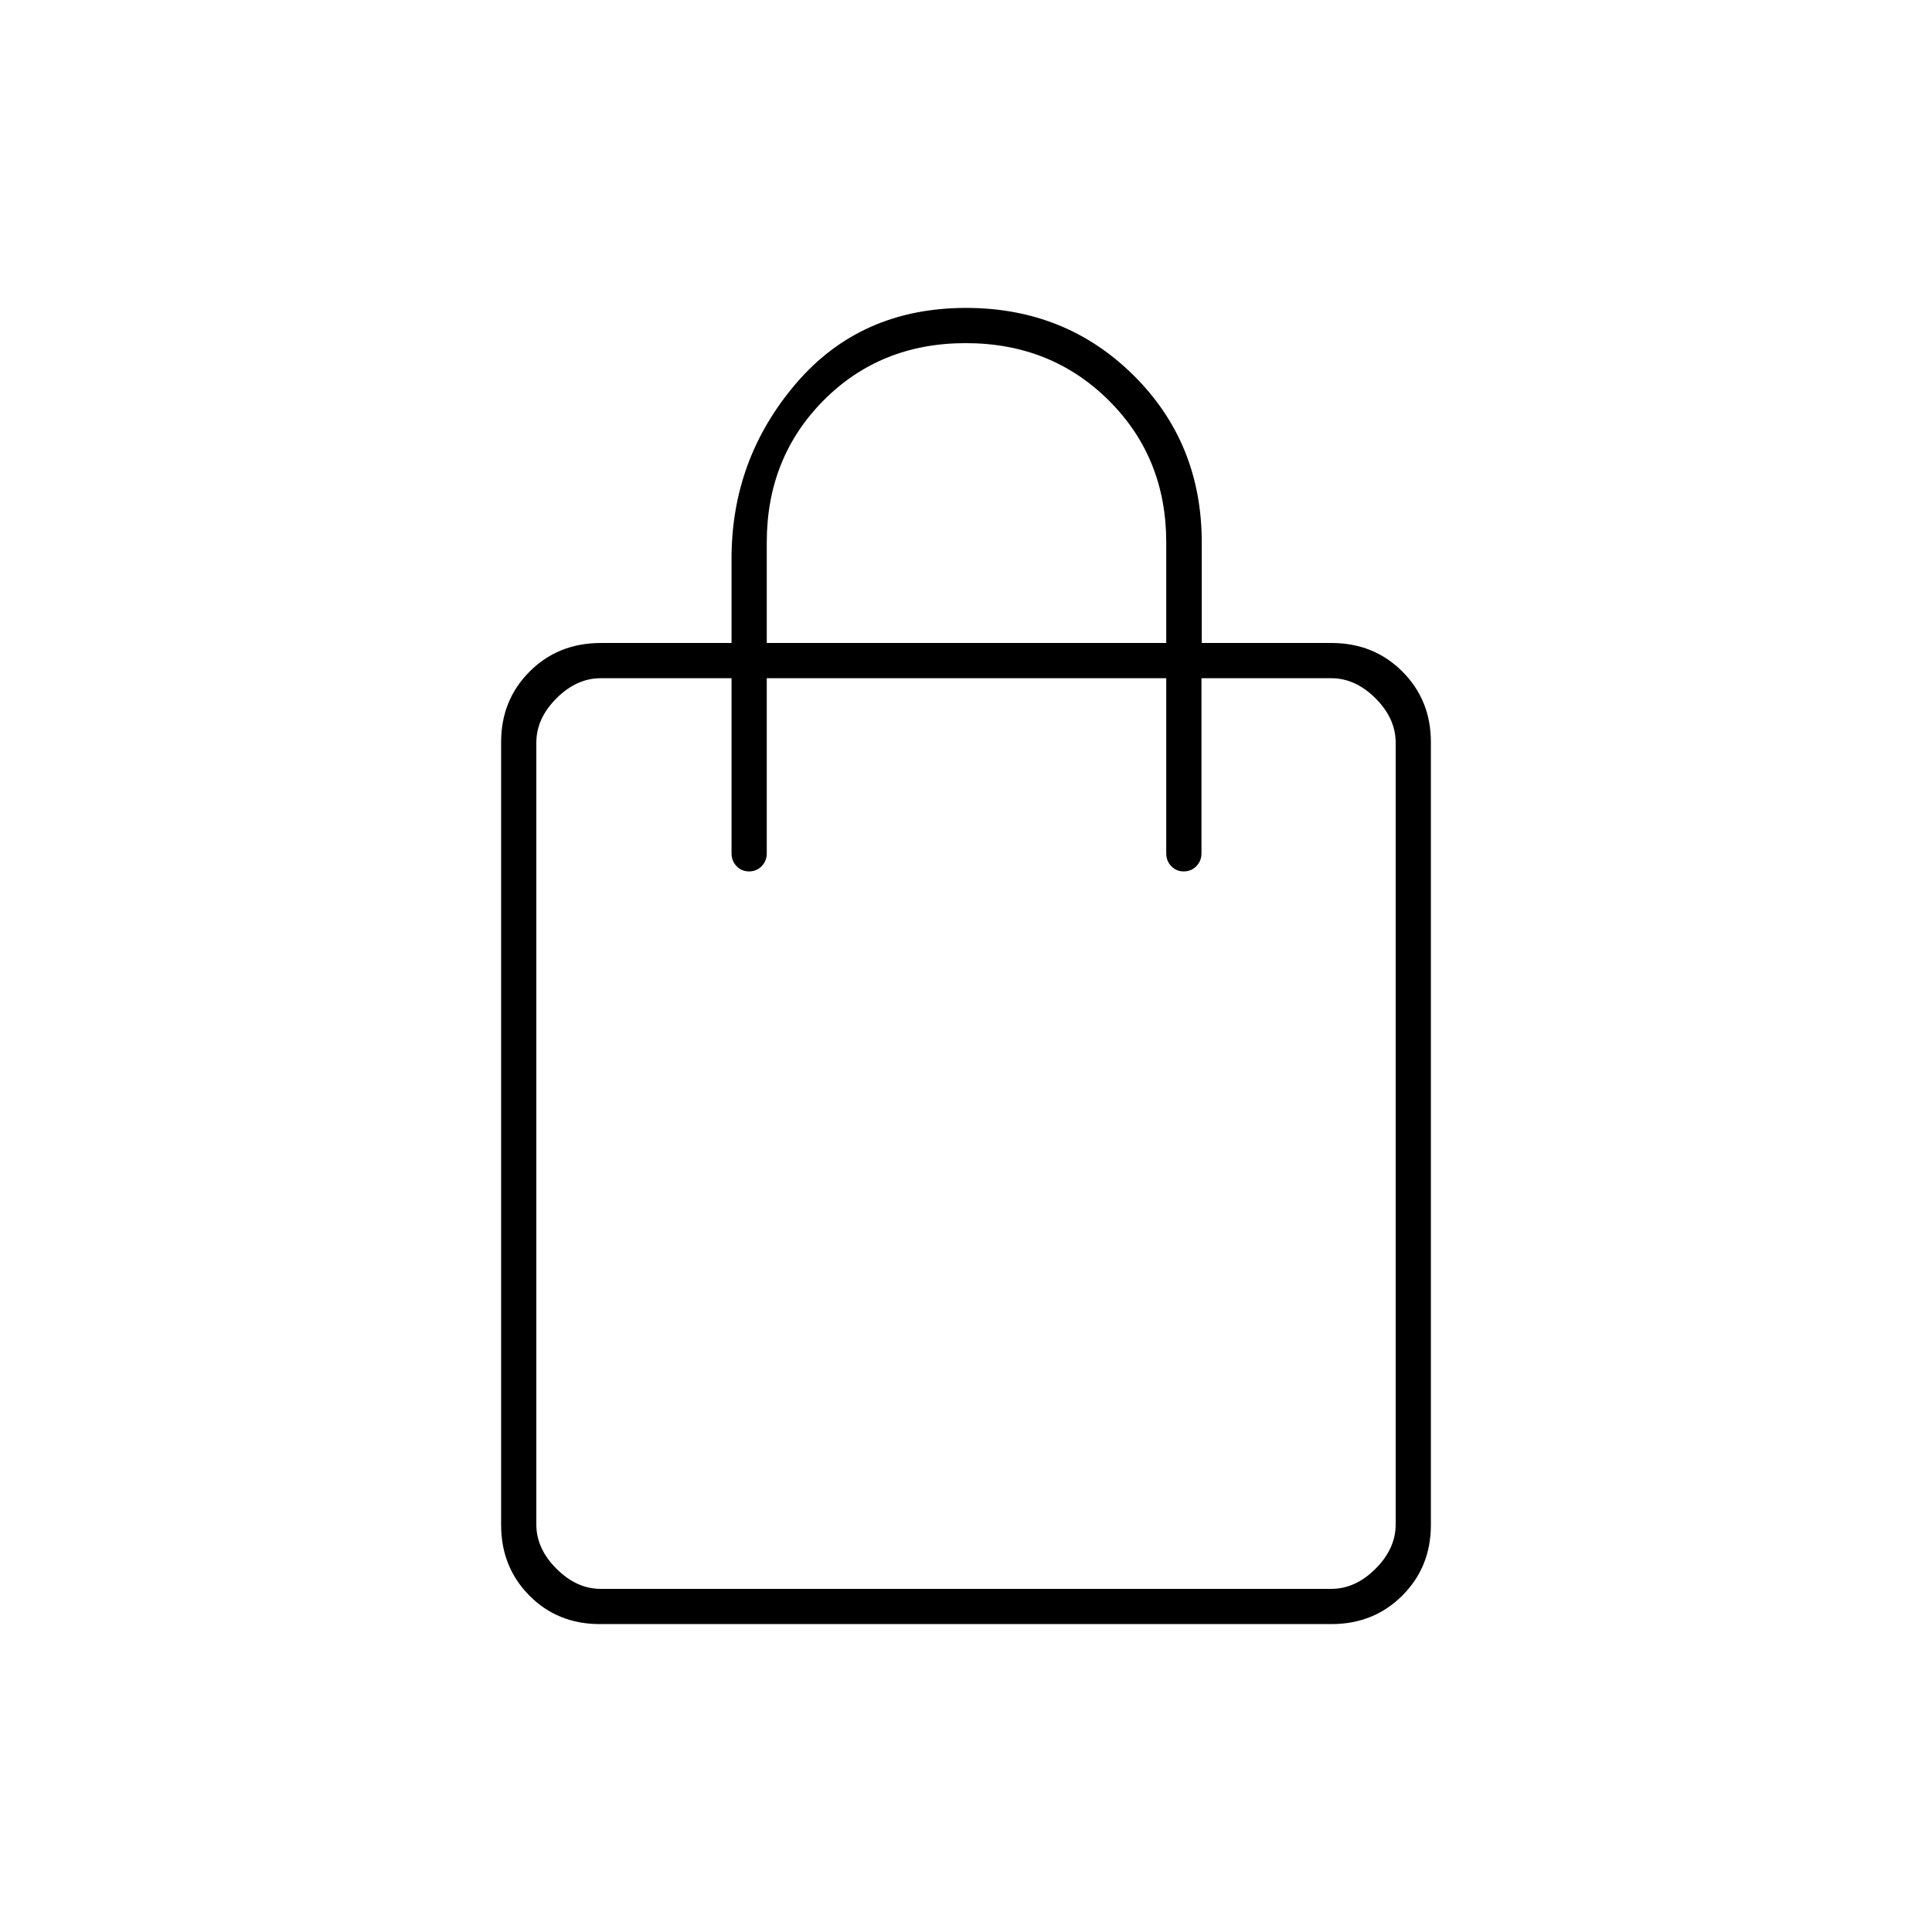 <svg xmlns="http://www.w3.org/2000/svg" height="20" viewBox="0 -960 960 960" width="20"><path d="M298.08-153q-21.02 0-35.05-14.18Q249-181.36 249-202.27v-388.96q0-20.91 14.18-35.09 14.18-14.18 35.4-14.18h64.92v-42q0-49.5 32.08-87 32.09-37.5 84.5-37.5 49.42 0 83.24 33.56 33.82 33.56 33.82 82.94v50h64.46q21.04 0 35.22 14.18T711-591.23v388.96q0 20.91-14.19 35.09Q682.61-153 661.6-153H298.08Zm.42-17.5h363q12 0 22-10t10-22V-591q0-12-10-22t-22-10H597v87q0 3.8-2.54 6.4-2.54 2.6-6.25 2.6t-6.21-2.6q-2.5-2.6-2.5-6.4v-87H381v87q0 3.8-2.54 6.4-2.54 2.6-6.25 2.6t-6.21-2.6q-2.5-2.6-2.5-6.4v-87h-65q-12 0-22 10t-10 22v388.5q0 12 10 22t22 10Zm82.5-470h198.5v-50q0-42.2-28.63-70.6-28.63-28.4-71-28.4-42.37 0-70.62 28.44Q381-732.61 381-690.5v50Zm-114.5 470V-623v452.5Z"/></svg>